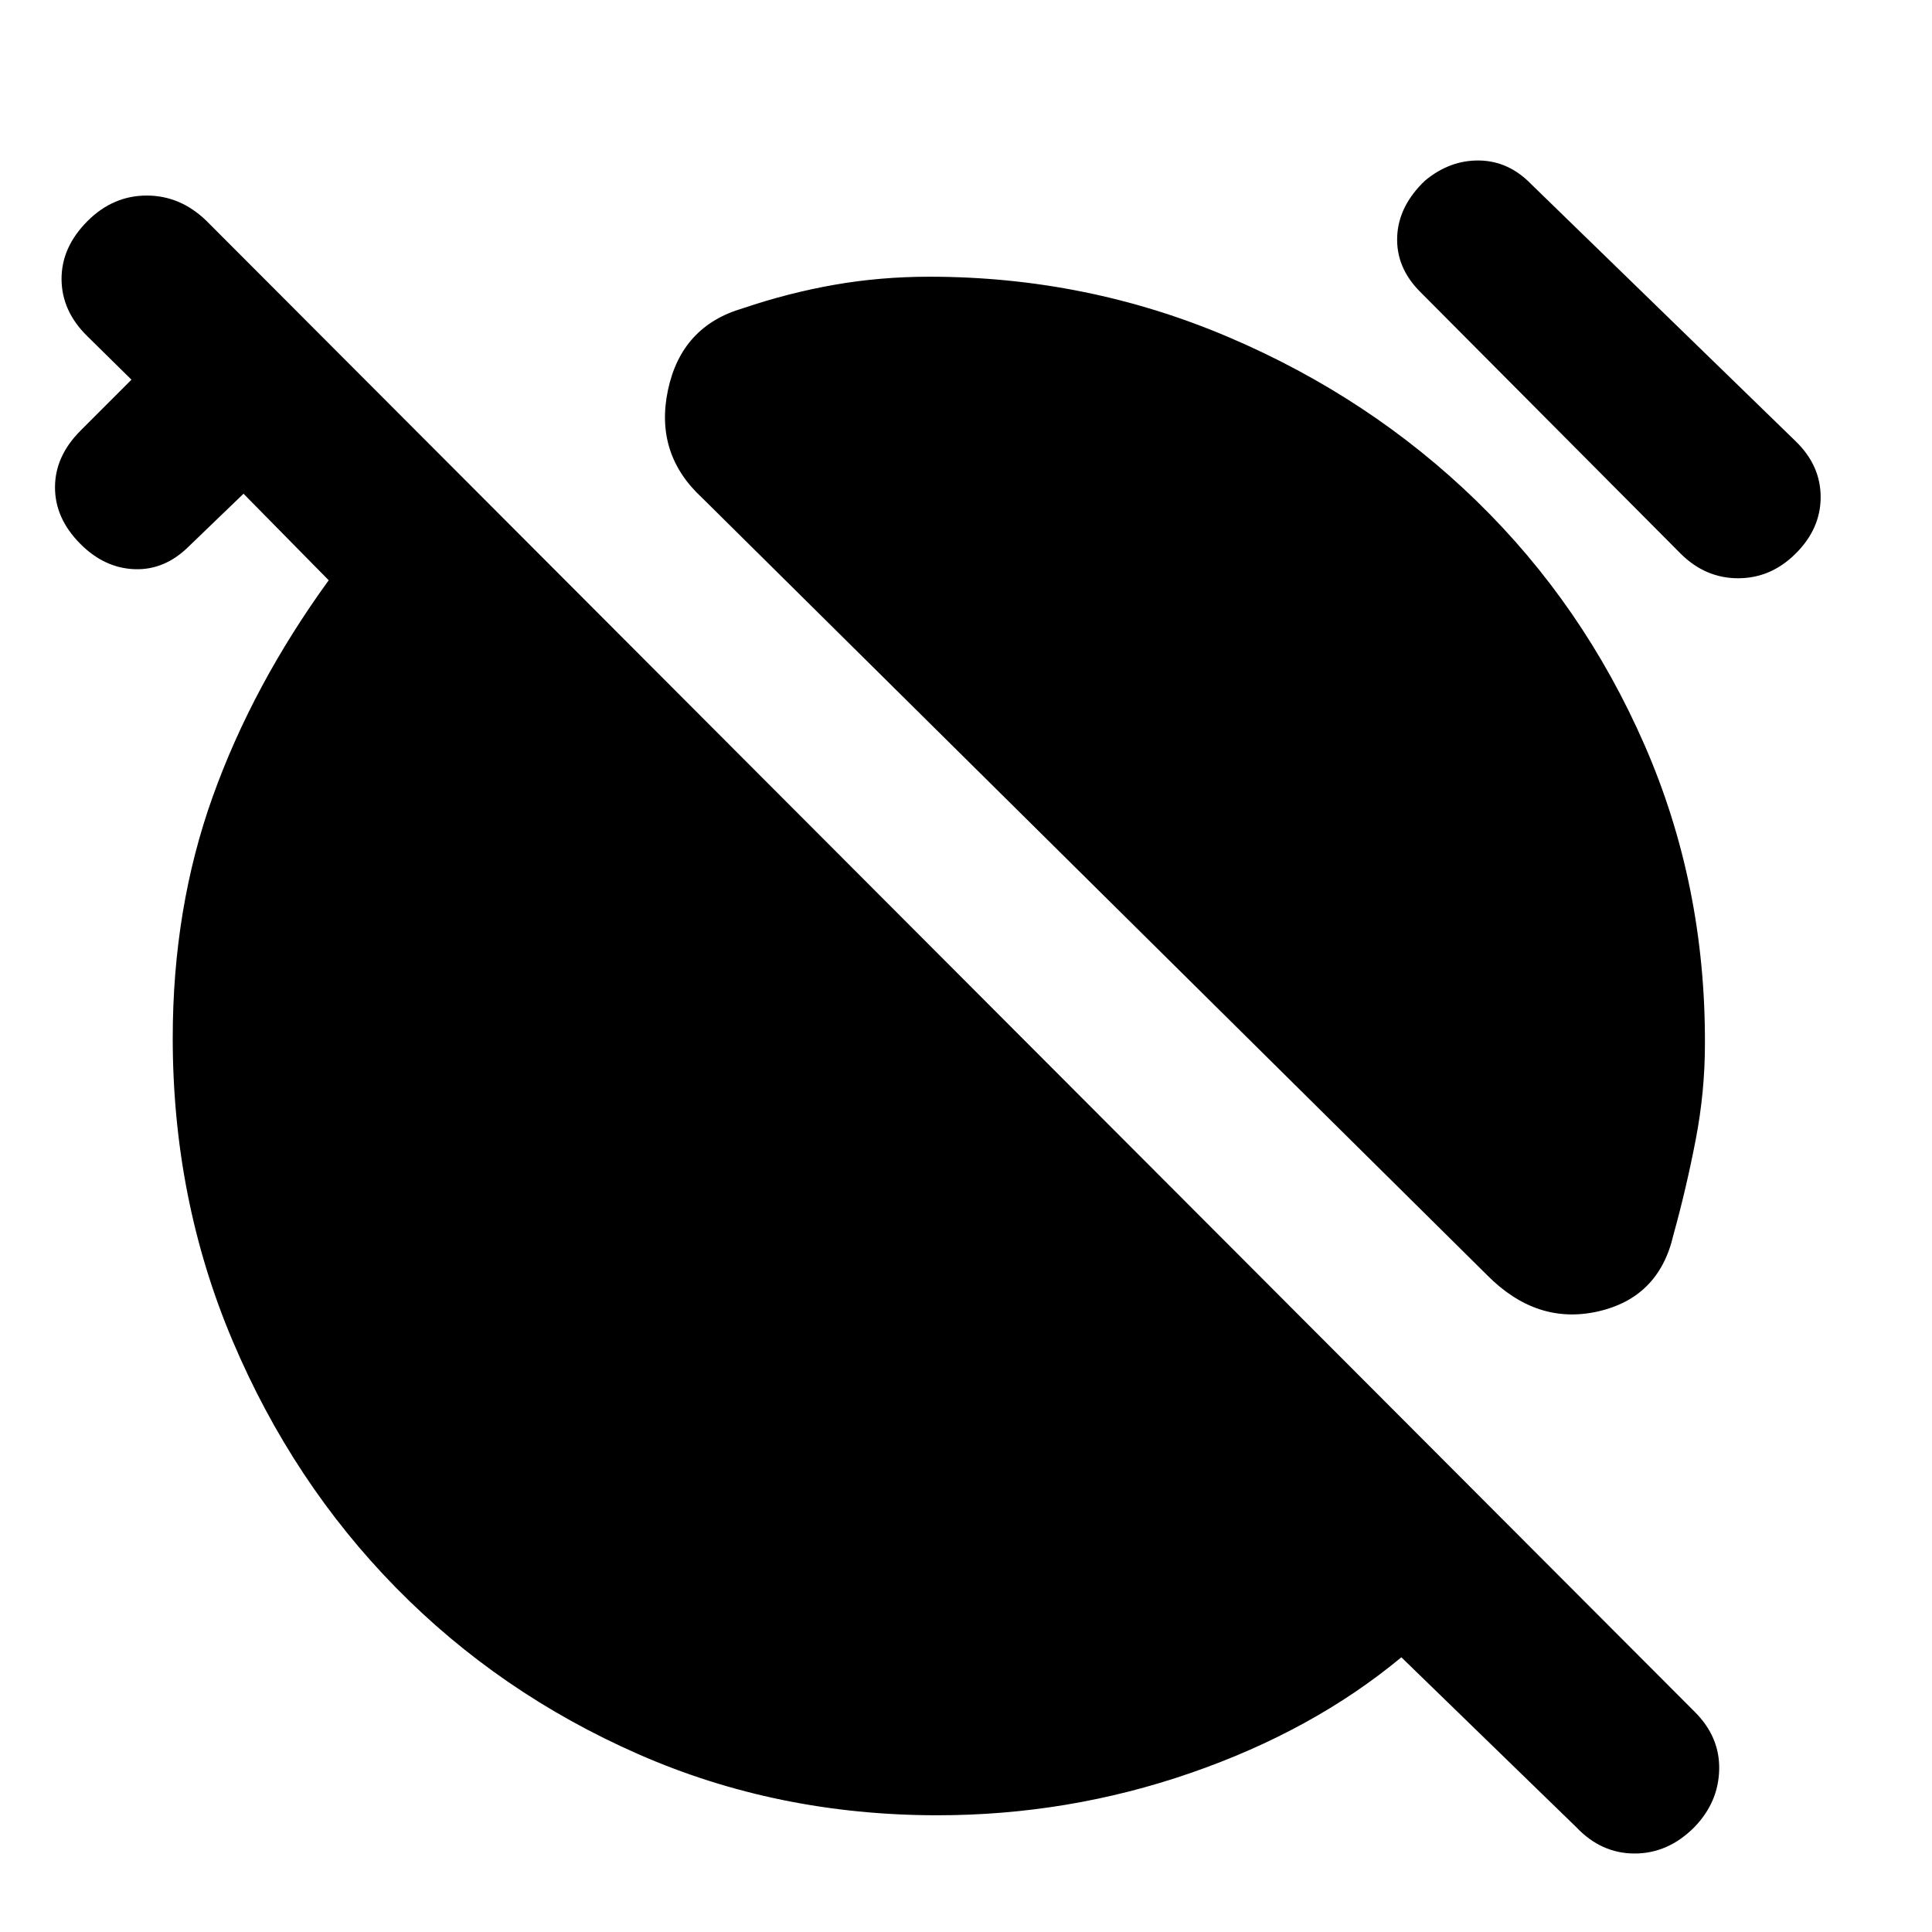<svg xmlns="http://www.w3.org/2000/svg" height="40" viewBox="0 -960 960 960" width="40"><path d="m738.83-326.5-390-386.17q-23.66-21.83-16.91-53.58t37.25-40.58q22.66-7.67 45.5-11.67 22.83-4 47.16-4 78.17 0 148.59 30 70.41 30 123.33 81.5t83.33 121q30.42 69.5 30.09 148.83 0 23.67-4.59 47.5-4.58 23.84-11.08 47.34-7.17 31.16-37.58 38-30.42 6.83-55.09-18.17ZM705.67-815q-12-12-11.42-27.33.58-15.34 13.92-28 12.33-10.17 26.91-9.92 14.59.25 25.75 11.75l131.5 127.83q12.34 12 12.34 27.67 0 15.67-12.34 28-12.33 12.33-28.66 12.33-16.34 0-28.67-12.33L705.67-815ZM465.83-58q-79.5 0-148.58-30.33-69.08-30.34-120.5-82.75-51.42-52.42-81.17-122.67T85.83-444.17q0-64.5 19.84-119.91 19.83-55.42 57.66-107.59l-42.33-43-27 26q-12 12-27 11.5t-27-12.5q-12.67-12.66-12.67-28.16T40-746l25.33-25.33-21.83-21.5q-12.83-12.5-12.92-28.42-.08-15.92 12.92-28.92 12.67-12.66 29.42-12.66t29.75 12.66l739.5 740.84q12.5 12.5 12.08 28.75-.42 16.25-12.42 28.58-13 13-29.58 13t-28.92-13l-87-84.5q-44 36.5-104.75 57.5T465.83-58Z"/></svg>